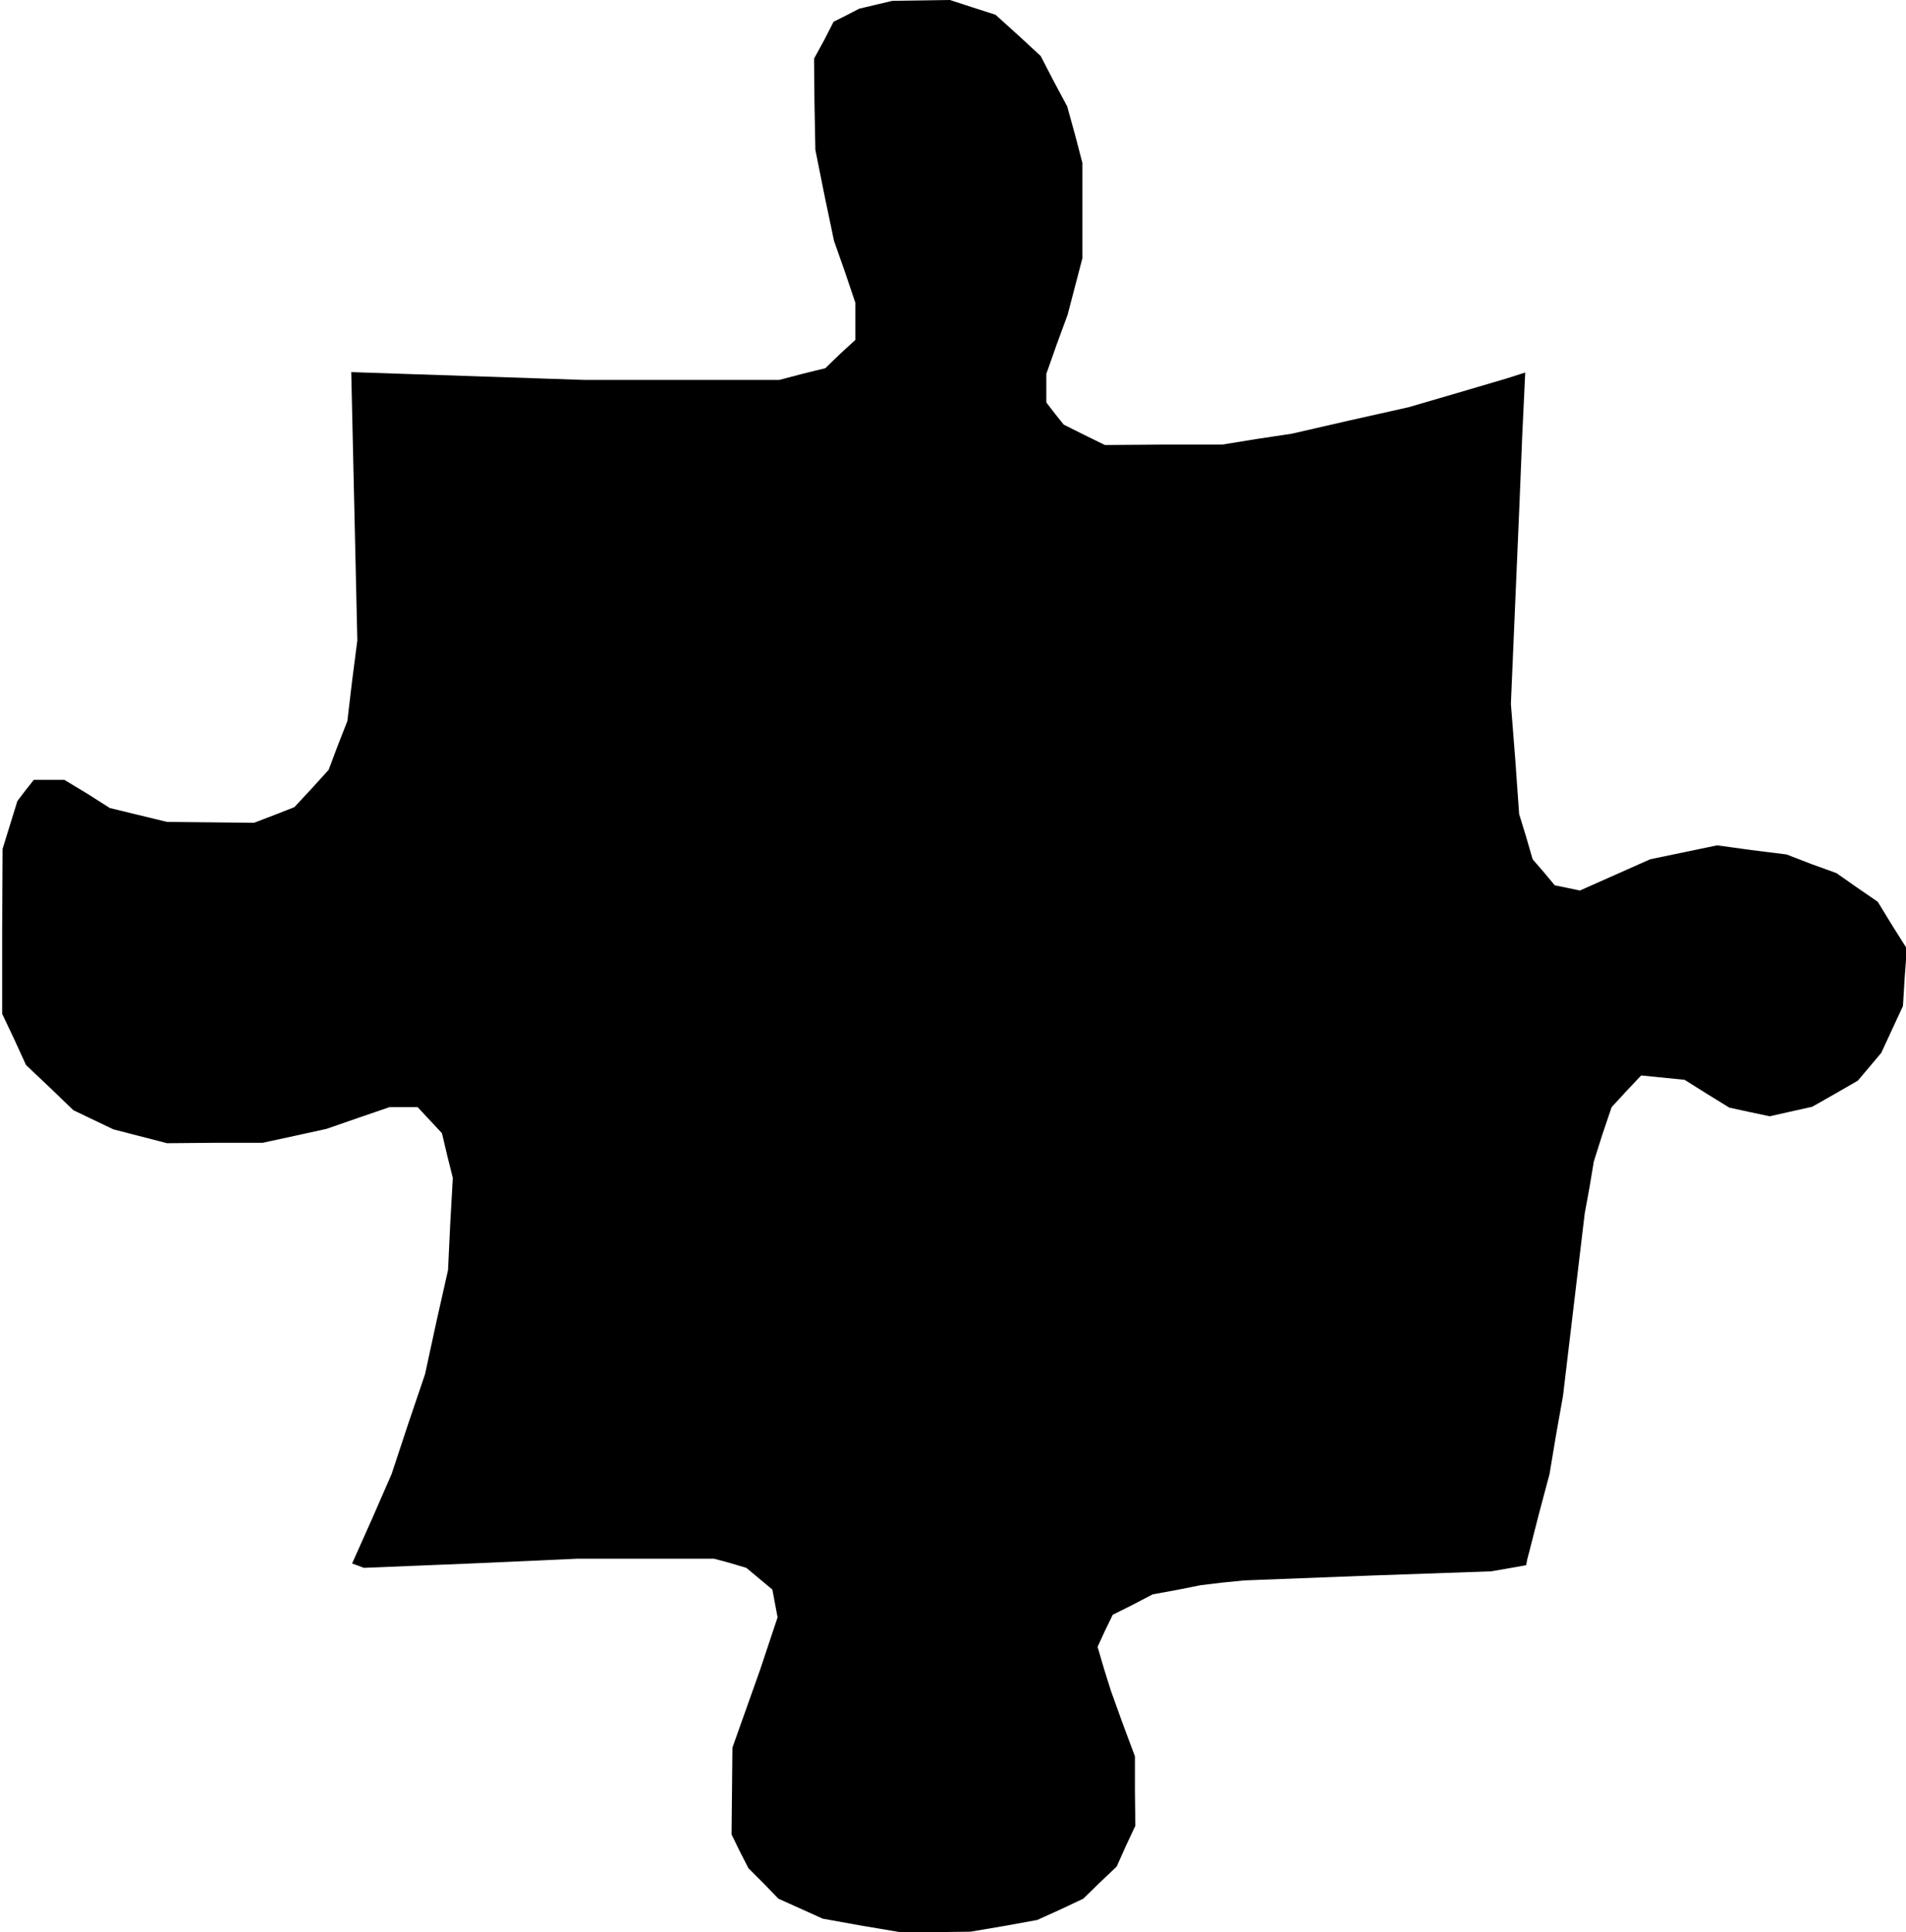 <?xml version="1.0" standalone="no"?>
<!DOCTYPE svg PUBLIC "-//W3C//DTD SVG 20010904//EN"
 "http://www.w3.org/TR/2001/REC-SVG-20010904/DTD/svg10.dtd">
<svg version="1.0" xmlns="http://www.w3.org/2000/svg"
 width="439pt" height="445pt" viewBox="0 0 439 445"
 preserveAspectRatio="xMidYMid meet">
<g transform="translate(0,445) scale(0.1,-0.1)"
fill="#000000" stroke="none">
<path d="M2017 4439 l-38 -9 -29 -15 -30 -15 -22 -43 -23 -42 1 -105 2 -105
21 -105 22 -105 25 -71 24 -71 0 -43 0 -43 -35 -32 -34 -33 -53 -13 -53 -14
-225 0 -225 0 -268 9 -268 9 7 -309 7 -309 -12 -93 -11 -93 -22 -56 -21 -56
-39 -43 -40 -43 -46 -18 -47 -18 -100 1 -100 1 -66 16 -66 16 -52 33 -53 32
-35 0 -35 0 -19 -24 -19 -25 -17 -55 -17 -55 -1 -190 0 -190 28 -59 27 -59 55
-52 54 -52 46 -22 46 -22 62 -16 62 -16 110 1 110 0 74 16 73 16 72 25 73 25
32 0 33 0 28 -30 28 -30 12 -51 13 -52 -6 -106 -5 -106 -27 -120 -26 -120 -39
-115 -38 -115 -45 -103 -46 -103 14 -5 13 -5 246 10 245 11 158 0 158 0 37
-10 37 -11 30 -25 30 -25 6 -32 6 -32 -20 -60 -20 -60 -32 -90 -32 -90 -1
-100 -1 -100 19 -39 20 -39 35 -35 34 -35 51 -23 51 -23 89 -16 89 -15 81 0
81 1 77 13 77 14 53 24 53 25 38 37 39 37 21 47 22 47 -1 80 0 80 -28 75 -27
75 -16 51 -15 51 17 37 18 37 46 23 46 24 55 10 55 11 50 6 50 5 285 11 285
10 40 7 40 7 3 15 4 15 23 90 24 90 15 90 16 90 25 210 25 210 11 60 10 60 20
63 21 62 34 37 34 36 50 -5 50 -5 51 -32 52 -32 46 -10 47 -10 49 11 49 11 53
30 52 30 27 32 27 32 25 54 25 54 4 66 5 66 -34 54 -33 54 -48 33 -47 33 -58
21 -57 22 -80 10 -80 11 -77 -16 -77 -16 -81 -36 -81 -36 -29 6 -29 6 -25 30
-26 30 -15 52 -16 52 -9 127 -10 127 10 233 10 233 6 149 7 148 -22 -7 -22 -7
-112 -33 -113 -33 -134 -30 -135 -31 -80 -12 -80 -13 -135 0 -135 -1 -47 23
-48 24 -20 25 -20 26 0 33 0 33 24 68 25 68 17 65 17 65 0 110 0 110 -17 65
-18 65 -31 58 -30 58 -52 48 -52 47 -53 17 -52 17 -67 -1 -66 -1 -38 -9z"/>
</g>
</svg>
